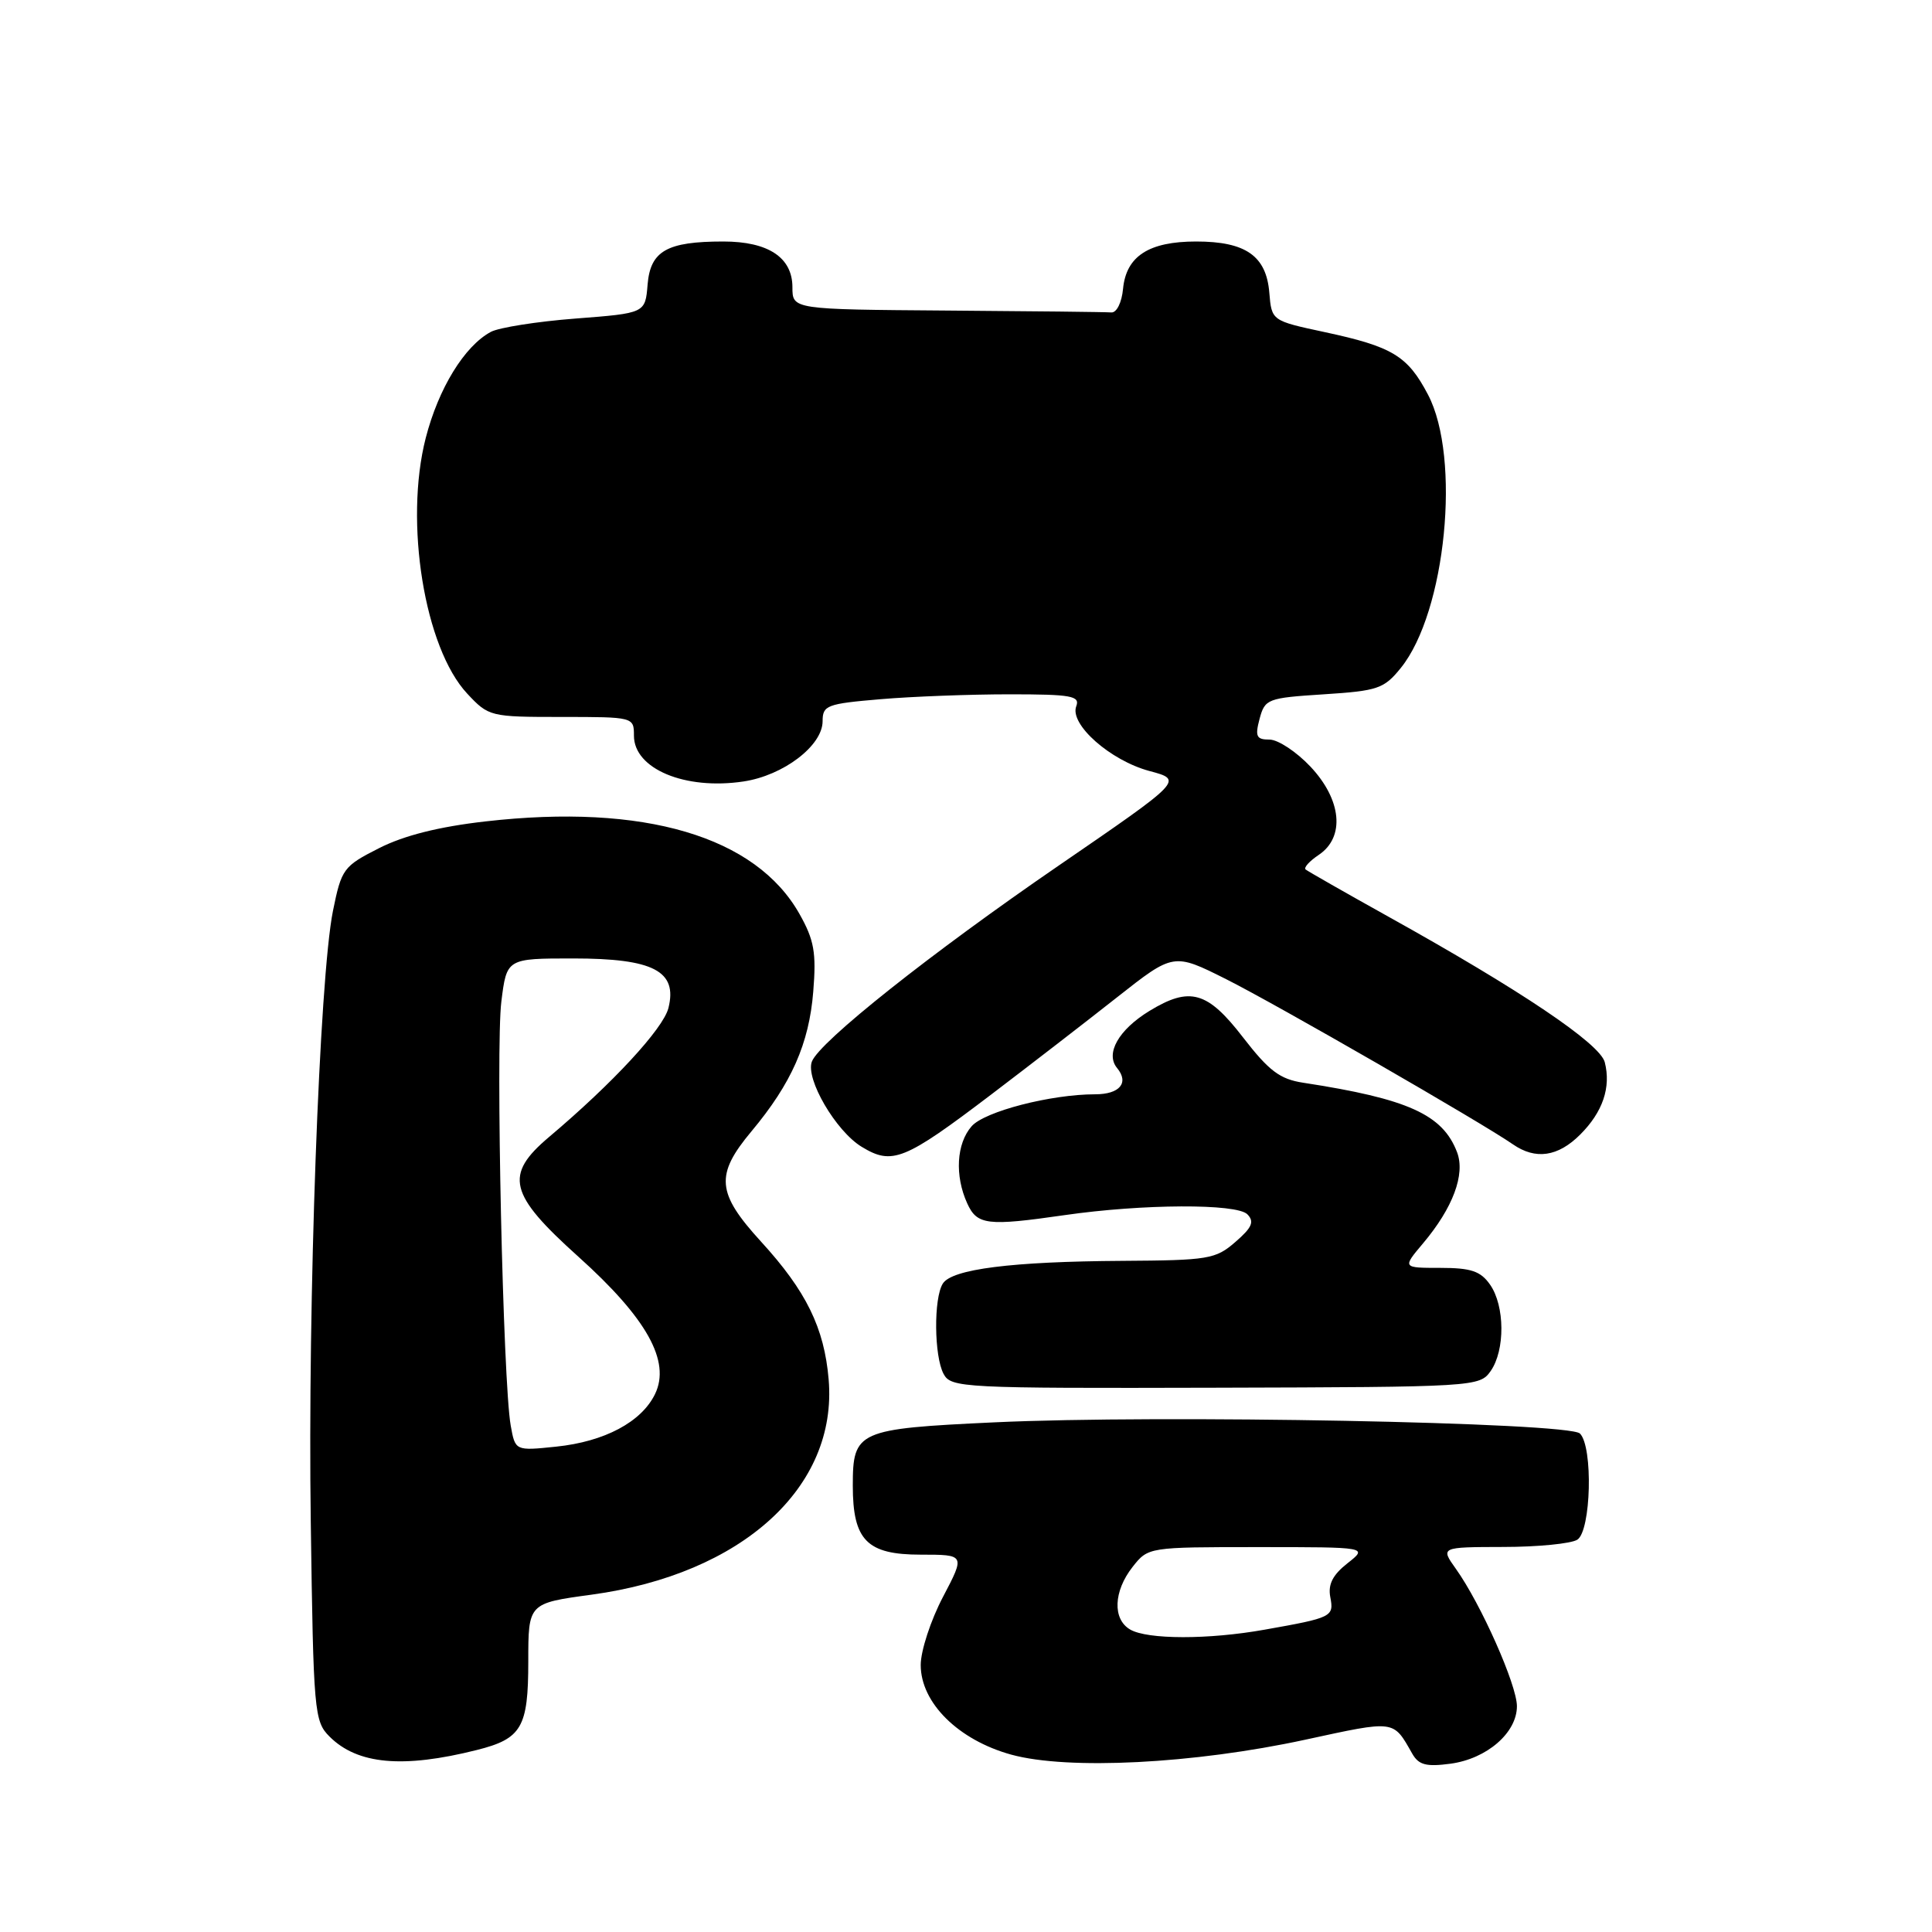 <?xml version="1.0" encoding="UTF-8" standalone="no"?>
<!DOCTYPE svg PUBLIC "-//W3C//DTD SVG 1.1//EN" "http://www.w3.org/Graphics/SVG/1.1/DTD/svg11.dtd" >
<svg xmlns="http://www.w3.org/2000/svg" xmlns:xlink="http://www.w3.org/1999/xlink" version="1.1" viewBox="0 0 256 256">
 <g >
 <path fill="currentColor"
d=" M 63.20 231.88 C 69.13 230.39 70.00 228.89 70.00 220.15 C 70.00 212.44 70.00 212.44 78.40 211.30 C 98.33 208.58 111.02 197.06 109.80 182.78 C 109.22 175.95 106.83 171.07 100.84 164.52 C 94.95 158.07 94.74 155.69 99.57 149.91 C 104.87 143.57 107.21 138.28 107.76 131.39 C 108.18 126.23 107.88 124.56 105.95 121.13 C 100.16 110.82 85.34 106.44 64.34 108.84 C 58.18 109.54 53.55 110.70 50.24 112.38 C 45.50 114.78 45.25 115.12 44.12 120.69 C 42.32 129.62 40.76 172.54 41.18 201.75 C 41.53 226.83 41.64 228.09 43.66 230.10 C 47.36 233.80 53.38 234.35 63.20 231.88 Z  M 172.95 230.52 C 184.96 227.92 184.57 227.87 187.13 232.37 C 187.99 233.87 188.98 234.13 192.20 233.70 C 197.02 233.05 201.00 229.60 201.00 226.08 C 201.00 223.27 196.23 212.53 192.92 207.89 C 190.86 205.00 190.86 205.00 199.18 204.98 C 203.76 204.98 208.18 204.54 209.00 204.02 C 210.83 202.86 211.11 191.71 209.35 189.95 C 207.87 188.47 153.64 187.43 131.71 188.47 C 113.63 189.32 113.00 189.60 113.00 196.85 C 113.00 204.10 114.87 206.00 122.00 206.00 C 127.89 206.00 127.89 206.00 124.95 211.60 C 123.33 214.68 122.00 218.74 122.00 220.62 C 122.00 225.63 126.98 230.56 134.00 232.50 C 141.51 234.56 158.17 233.72 172.95 230.52 Z  M 197.52 181.67 C 199.45 178.91 199.41 173.03 197.44 170.22 C 196.19 168.43 194.92 168.00 190.85 168.00 C 185.82 168.00 185.82 168.00 188.56 164.75 C 192.52 160.05 194.18 155.61 193.07 152.68 C 191.17 147.68 186.57 145.60 172.70 143.47 C 169.59 143.00 168.15 141.91 164.70 137.45 C 159.99 131.34 157.66 130.69 152.31 133.95 C 148.22 136.45 146.43 139.60 148.02 141.52 C 149.64 143.48 148.37 145.00 145.11 145.00 C 139.26 145.00 130.47 147.27 128.75 149.23 C 126.73 151.53 126.49 155.78 128.16 159.45 C 129.47 162.33 130.81 162.49 141.07 161.01 C 151.39 159.52 163.86 159.46 165.28 160.90 C 166.24 161.88 165.91 162.65 163.69 164.57 C 161.07 166.85 160.12 167.00 148.69 167.07 C 134.06 167.16 126.14 168.16 124.93 170.08 C 123.70 172.02 123.77 179.70 125.03 182.05 C 126.01 183.89 127.52 183.97 161.05 183.88 C 195.49 183.79 196.06 183.75 197.52 181.67 Z  M 131.34 145.03 C 136.38 141.20 143.88 135.41 148.00 132.16 C 155.50 126.25 155.50 126.25 162.48 129.75 C 169.17 133.11 196.36 148.77 200.47 151.63 C 203.47 153.71 206.44 153.28 209.38 150.34 C 212.38 147.35 213.49 144.07 212.64 140.75 C 212.00 138.28 201.48 131.20 184.00 121.48 C 178.22 118.26 173.28 115.44 173.00 115.21 C 172.72 114.97 173.51 114.10 174.75 113.27 C 178.25 110.92 177.78 105.97 173.63 101.57 C 171.78 99.61 169.34 98.00 168.22 98.00 C 166.48 98.00 166.28 97.59 166.90 95.25 C 167.61 92.61 167.94 92.48 175.41 92.00 C 182.58 91.54 183.39 91.26 185.62 88.50 C 191.59 81.11 193.62 60.65 189.21 52.28 C 186.51 47.14 184.50 45.93 175.50 44.00 C 168.50 42.50 168.50 42.50 168.19 38.77 C 167.79 33.91 165.06 32.00 158.50 32.00 C 152.23 32.00 149.23 33.94 148.81 38.26 C 148.64 40.09 147.96 41.46 147.25 41.40 C 146.56 41.34 136.78 41.23 125.50 41.15 C 105.00 41.00 105.00 41.00 105.00 38.06 C 105.00 34.12 101.80 32.00 95.84 32.00 C 88.37 32.00 86.18 33.25 85.81 37.70 C 85.50 41.50 85.50 41.50 76.26 42.21 C 71.17 42.60 66.13 43.40 65.05 43.97 C 61.54 45.85 58.10 51.47 56.41 58.04 C 53.55 69.21 56.25 85.85 61.91 91.91 C 64.75 94.95 64.96 95.00 74.40 95.00 C 83.95 95.00 84.00 95.01 84.00 97.48 C 84.00 101.88 90.77 104.71 98.51 103.55 C 103.81 102.76 109.00 98.80 109.00 95.56 C 109.00 93.46 109.56 93.25 116.65 92.65 C 120.86 92.29 128.56 92.00 133.76 92.00 C 141.96 92.00 143.13 92.21 142.61 93.58 C 141.69 95.97 147.12 100.77 152.30 102.16 C 156.80 103.36 156.80 103.36 140.23 114.73 C 123.34 126.32 108.59 138.03 107.58 140.66 C 106.70 142.94 110.75 149.88 114.18 151.96 C 118.22 154.42 119.82 153.78 131.34 145.03 Z  M 67.67 188.88 C 66.65 183.15 65.67 138.81 66.43 132.73 C 67.14 127.00 67.14 127.00 75.96 127.00 C 86.59 127.00 89.80 128.67 88.57 133.57 C 87.88 136.31 81.19 143.54 72.75 150.66 C 66.78 155.70 67.40 158.22 76.65 166.53 C 85.71 174.67 88.89 180.38 86.80 184.71 C 85.01 188.42 80.10 191.03 73.68 191.69 C 68.27 192.25 68.27 192.25 67.67 188.88 Z  M 149.75 215.92 C 147.40 214.55 147.54 210.85 150.07 207.63 C 152.14 205.00 152.17 205.00 166.71 205.00 C 181.27 205.00 181.27 205.00 178.55 207.14 C 176.59 208.68 175.95 209.94 176.27 211.62 C 176.77 214.23 176.54 214.35 167.57 215.94 C 160.14 217.27 152.04 217.26 149.75 215.92 Z "/>
</g>
</svg>